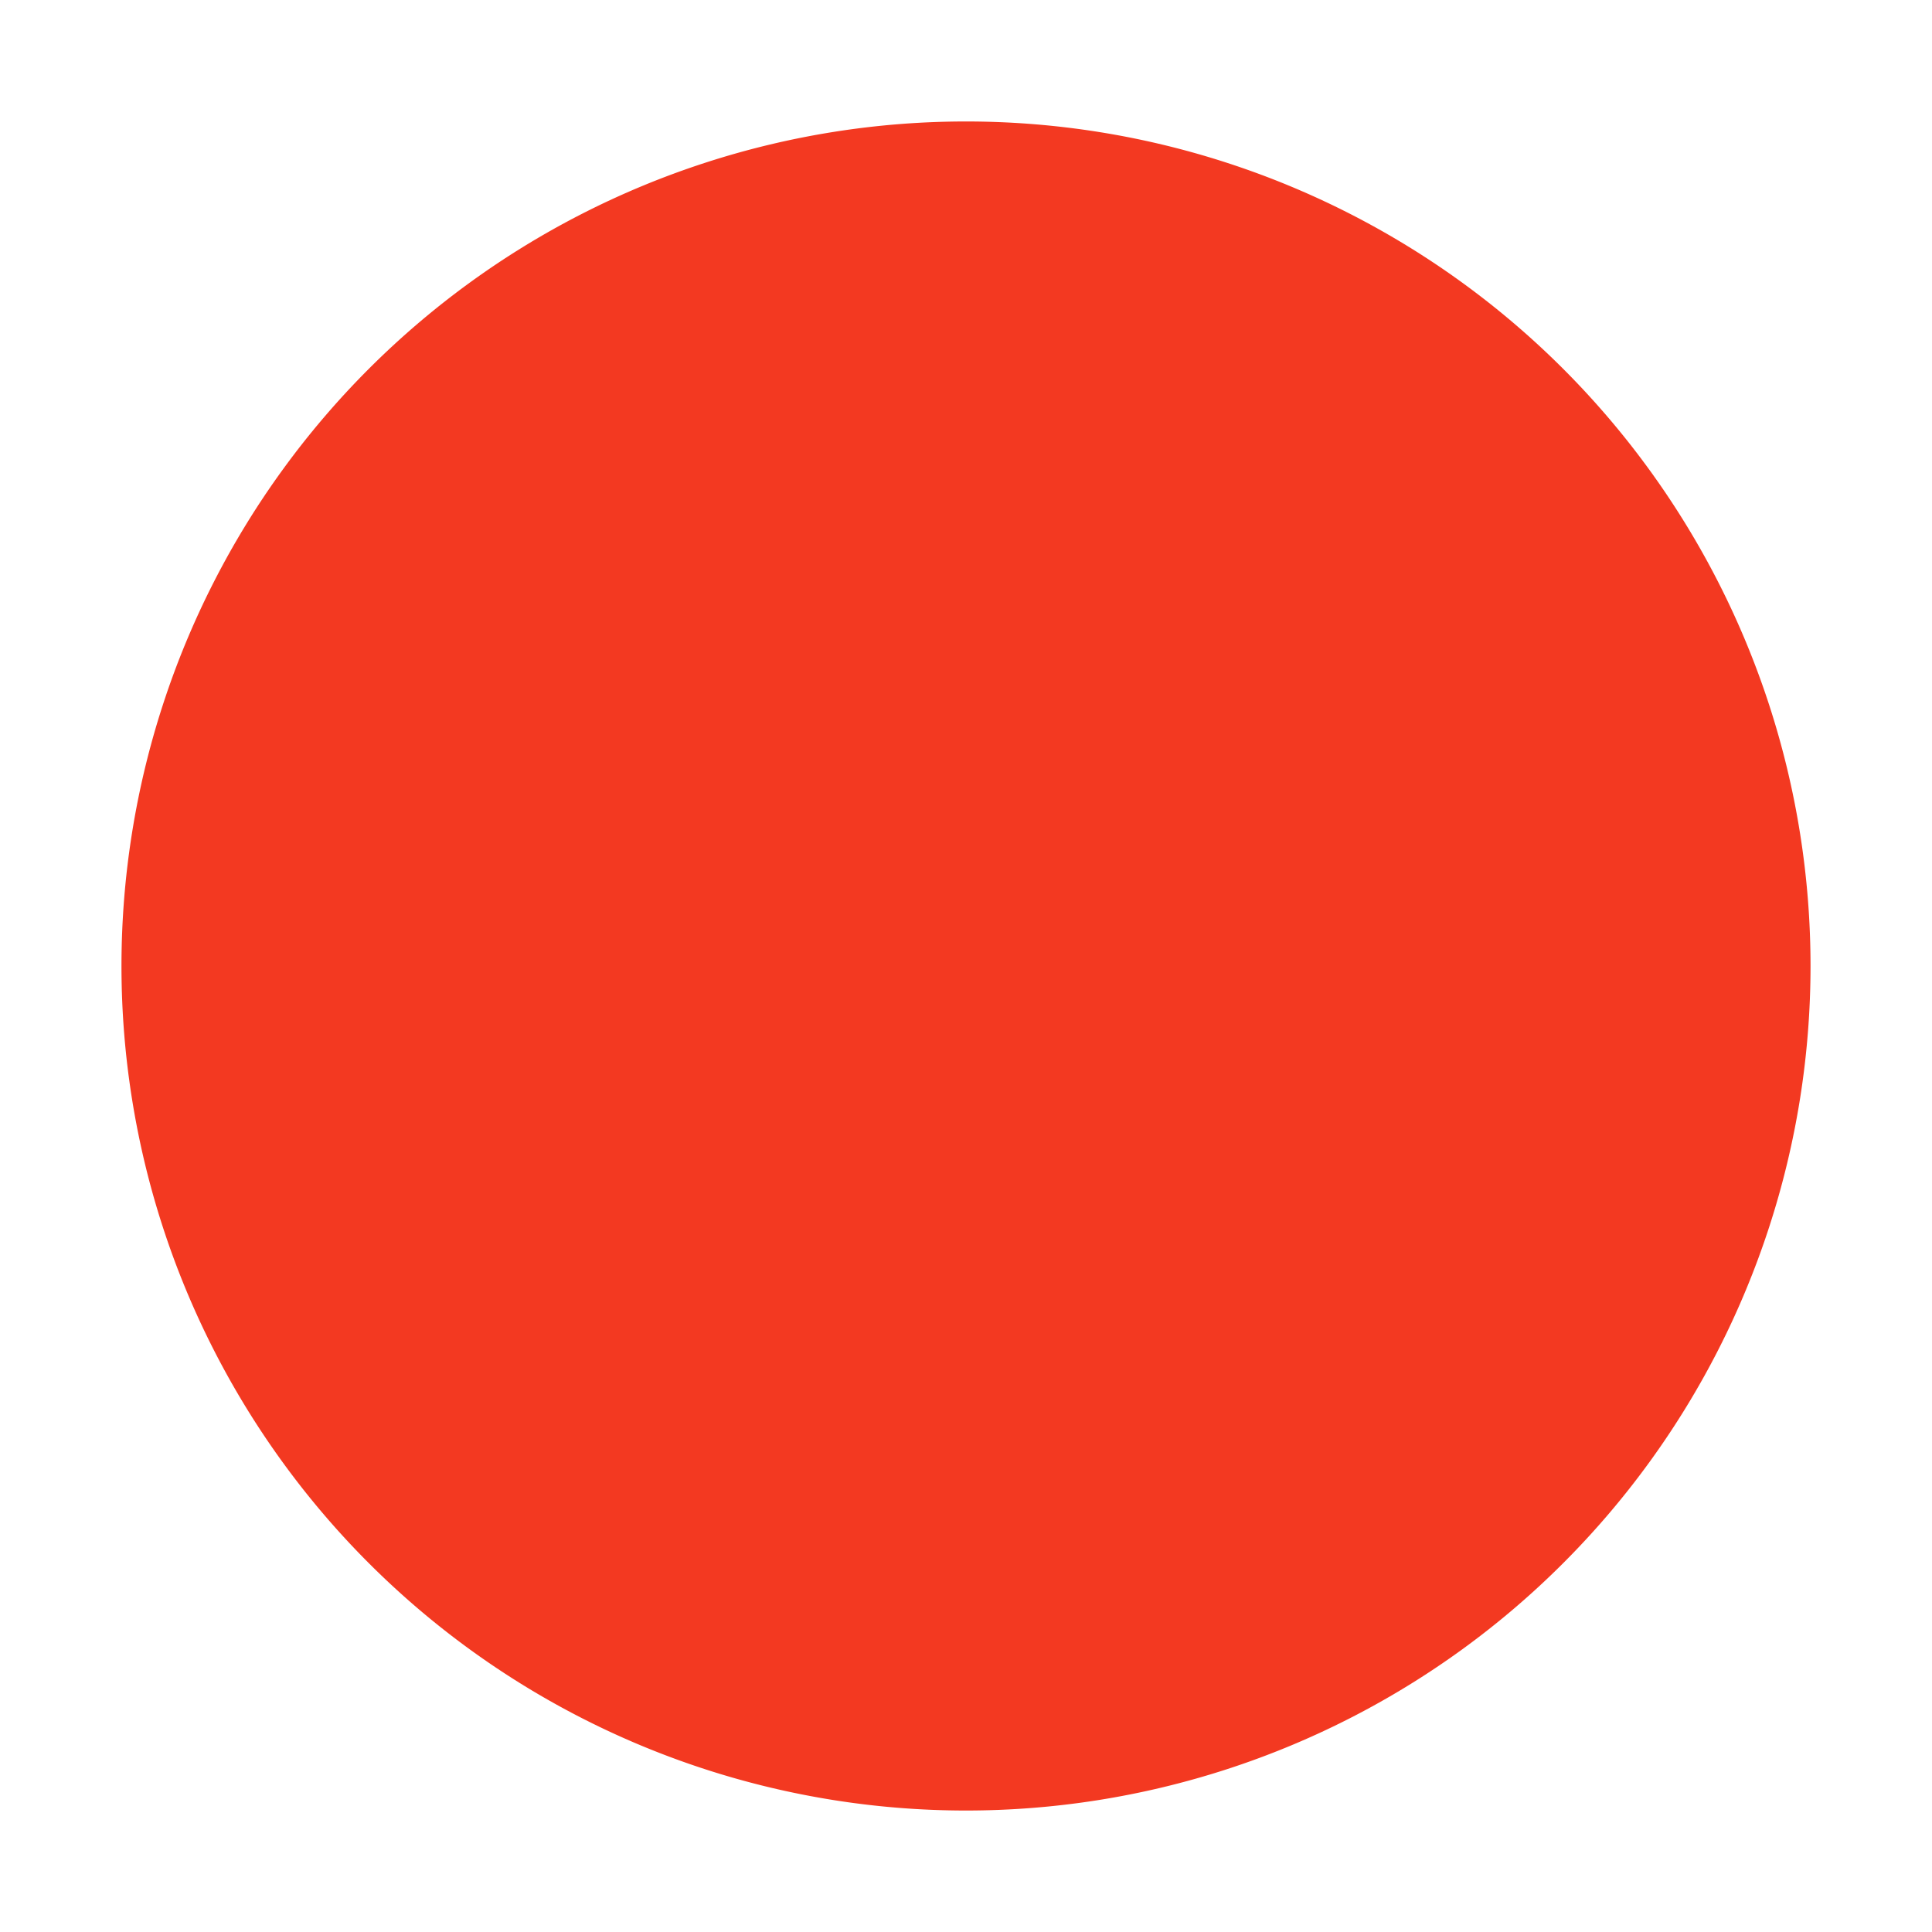 <?xml version="1.0" standalone="no"?><!DOCTYPE svg PUBLIC "-//W3C//DTD SVG 1.1//EN" "http://www.w3.org/Graphics/SVG/1.1/DTD/svg11.dtd"><svg t="1517118913471" class="icon" style="" viewBox="0 0 1024 1024" version="1.1" xmlns="http://www.w3.org/2000/svg" p-id="7960" xmlns:xlink="http://www.w3.org/1999/xlink" width="200" height="200"><defs><style type="text/css"></style></defs><path d="M512 512m-447.617 0a438 438 0 1 0 895.234 0 438 438 0 1 0-895.234 0Z" p-id="7961" fill="#f33921"></path></svg>